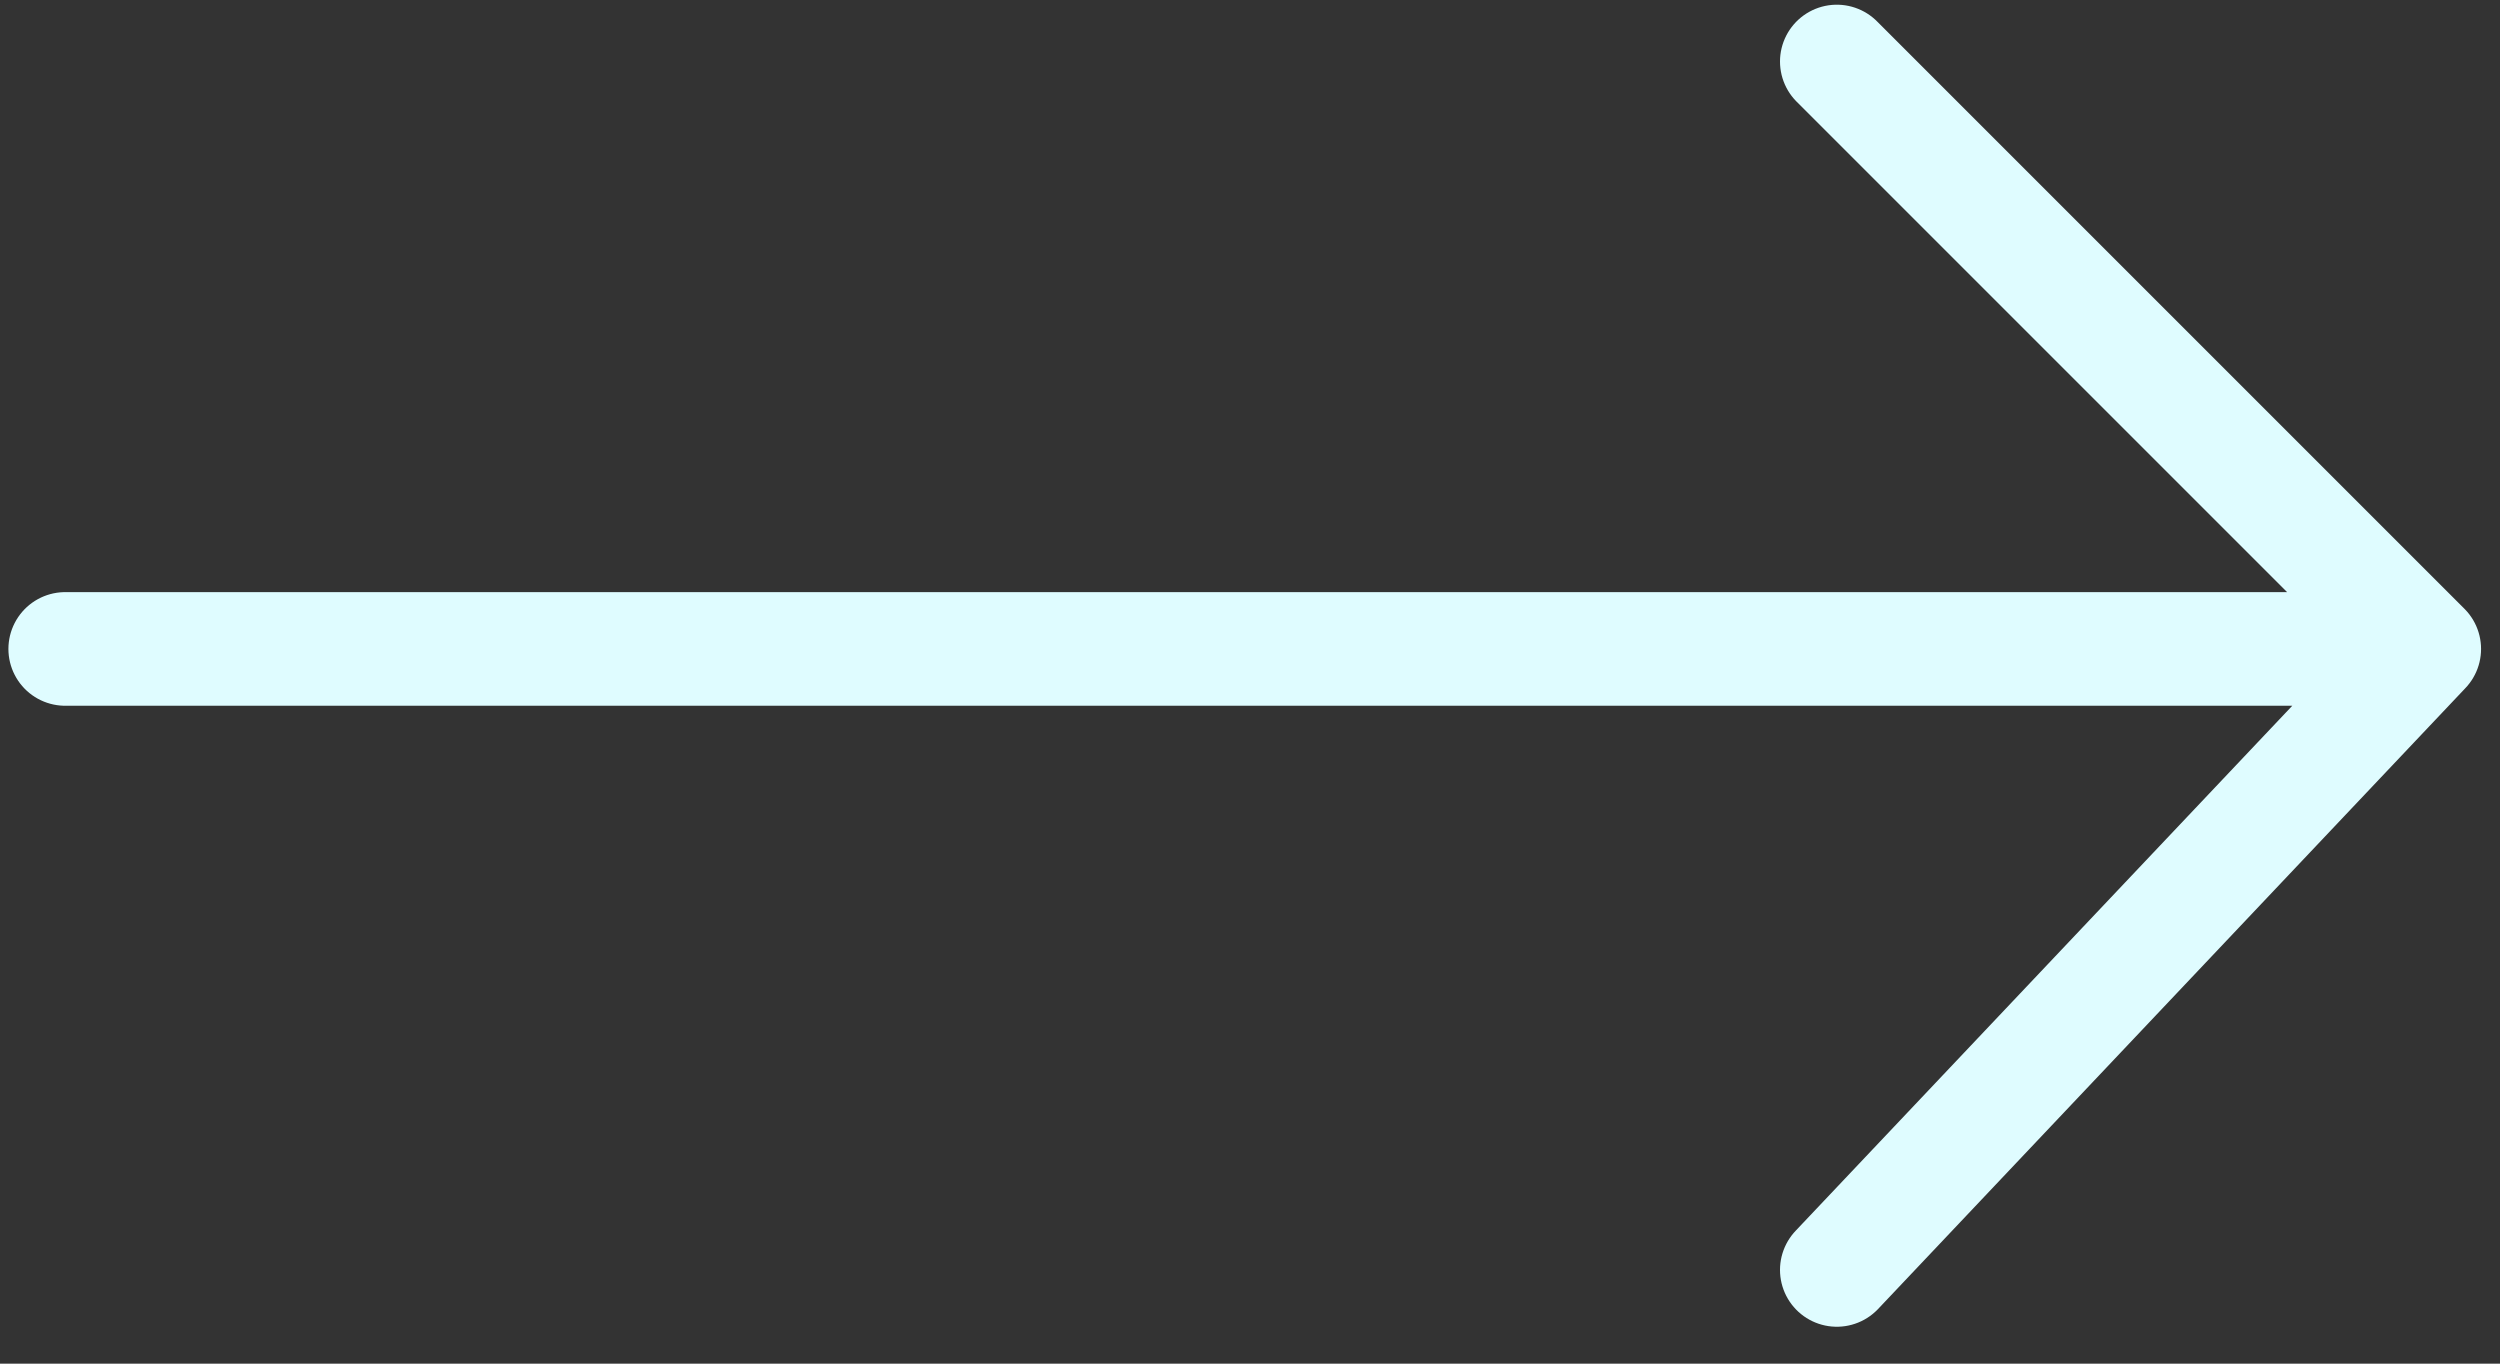 <svg width="33" height="18" viewBox="0 0 33 18" fill="none" xmlns="http://www.w3.org/2000/svg">
<rect x="0" y="0" width="33" height="18" fill="#333333" stroke="none"/>
<path d="M0.861 8.566H32M32 8.566L24.246 0.812M32 8.566L24.246 16.763" stroke="#DFFCFF" stroke-width="1.5" stroke-linecap="round" stroke-linejoin="round"/>
</svg>
